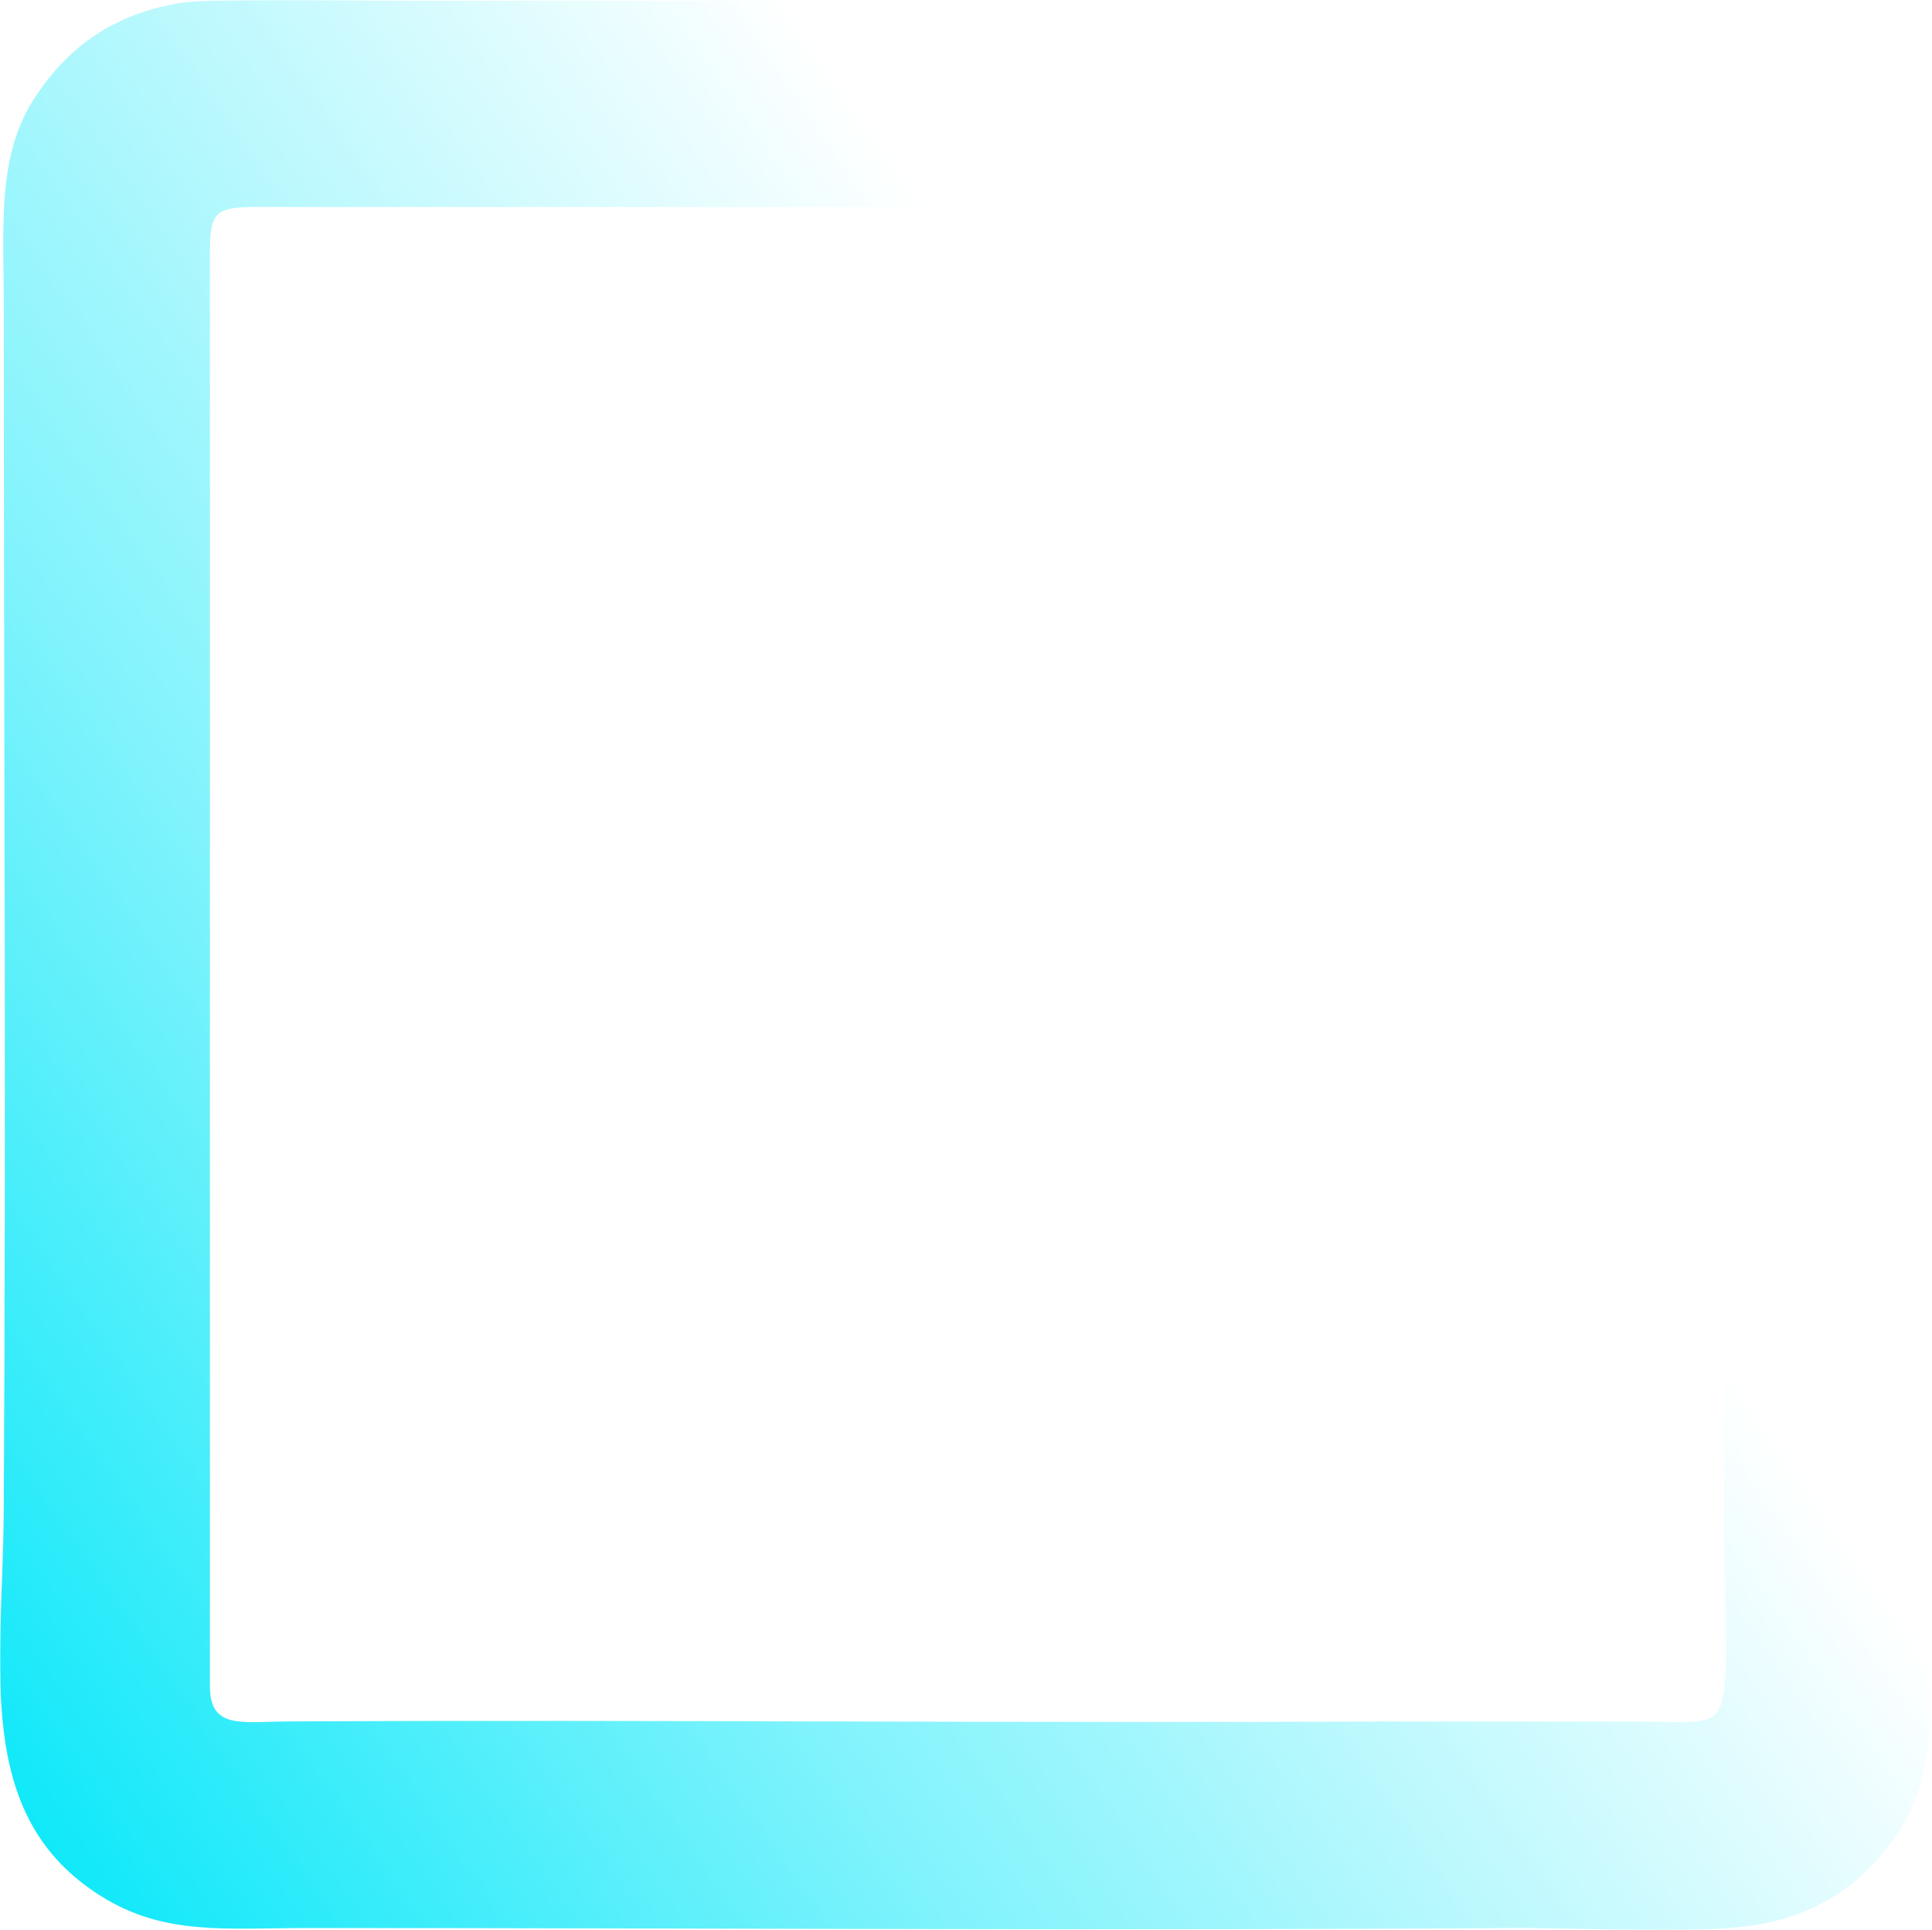 <?xml version="1.0" encoding="UTF-8"?>
<!DOCTYPE svg PUBLIC "-//W3C//DTD SVG 1.1//EN" "http://www.w3.org/Graphics/SVG/1.1/DTD/svg11.dtd">
<!-- Creator: CorelDRAW 2019 (64 Bit) -->
<svg xmlns="http://www.w3.org/2000/svg" xml:space="preserve" width="65.029mm" height="64.956mm" version="1.1" style="shape-rendering:geometricPrecision; text-rendering:geometricPrecision; image-rendering:optimizeQuality; fill-rule:evenodd; clip-rule:evenodd"
viewBox="0 0 856.1 855.14"
 xmlns:xlink="http://www.w3.org/1999/xlink">
 <defs>
  <style type="text/css">
   <![CDATA[
    .fil0 {fill:#00E7F9}
   ]]>
  </style>
   <mask id="id0">
  <linearGradient id="id1" gradientUnits="userSpaceOnUse" x1="-21.12" y1="836.19" x2="620.9" y2="392.57">
   <stop offset="0" style="stop-opacity:1; stop-color:white"/>
   <stop offset="0.451" style="stop-opacity:0.502; stop-color:white"/>
   <stop offset="1" style="stop-opacity:0; stop-color:white"/>
  </linearGradient>
    <rect style="fill:url(#id1)" x="-0.03" y="-0.03" width="856.16" height="855.21"/>
   </mask>
 </defs>
 <g id="Camada_x0020_1">
  <path class="fil0" style="mask:url(#id0)" d="M93.03 126.79c0,-37.61 -2.75,-35.09 34.99,-35.09l600.17 0.13c23.91,-0.15 35.88,-3.84 35.89,16.3l-0.09 70.35c0.87,165.2 -0.8,331.57 0.09,496.74 0.51,95.84 7.16,87.54 -34.46,87.54l-113.43 -0.09c-162.33,0.86 -325.94,-0.83 -488.18,0 -21.28,0.11 -34.98,3.59 -34.99,-15.67l0 -620.21zm-12.53 -125.57c-32.66,5.18 -51.79,21.92 -64.96,41.84 -17.12,25.88 -13.85,57.73 -13.86,92.34 -0.04,177.09 1.09,357.41 -0.03,534.07 -0.44,69.7 -13.76,135.08 43.24,170.68 28.05,17.52 55.12,14.06 91.74,14.05 176.7,-0.04 358.03,1.29 534.13,-0.03 29.87,-0.22 79.12,2.95 106.15,-1.14 31.12,-4.71 51.37,-21.45 64.54,-41.63 16.96,-25.99 13.97,-56.9 13.98,-91.69l0.11 -427.83c-0.01,-34.94 1.79,-191.93 -1.05,-212.57 -4.28,-31.09 -22.36,-52.5 -41.39,-64.71 -27.85,-17.86 -55.07,-14.32 -92.09,-14.32l-534.13 0.01c-19.3,0.06 -93.62,-1.1 -106.39,0.92z"/>
 </g>
</svg>
